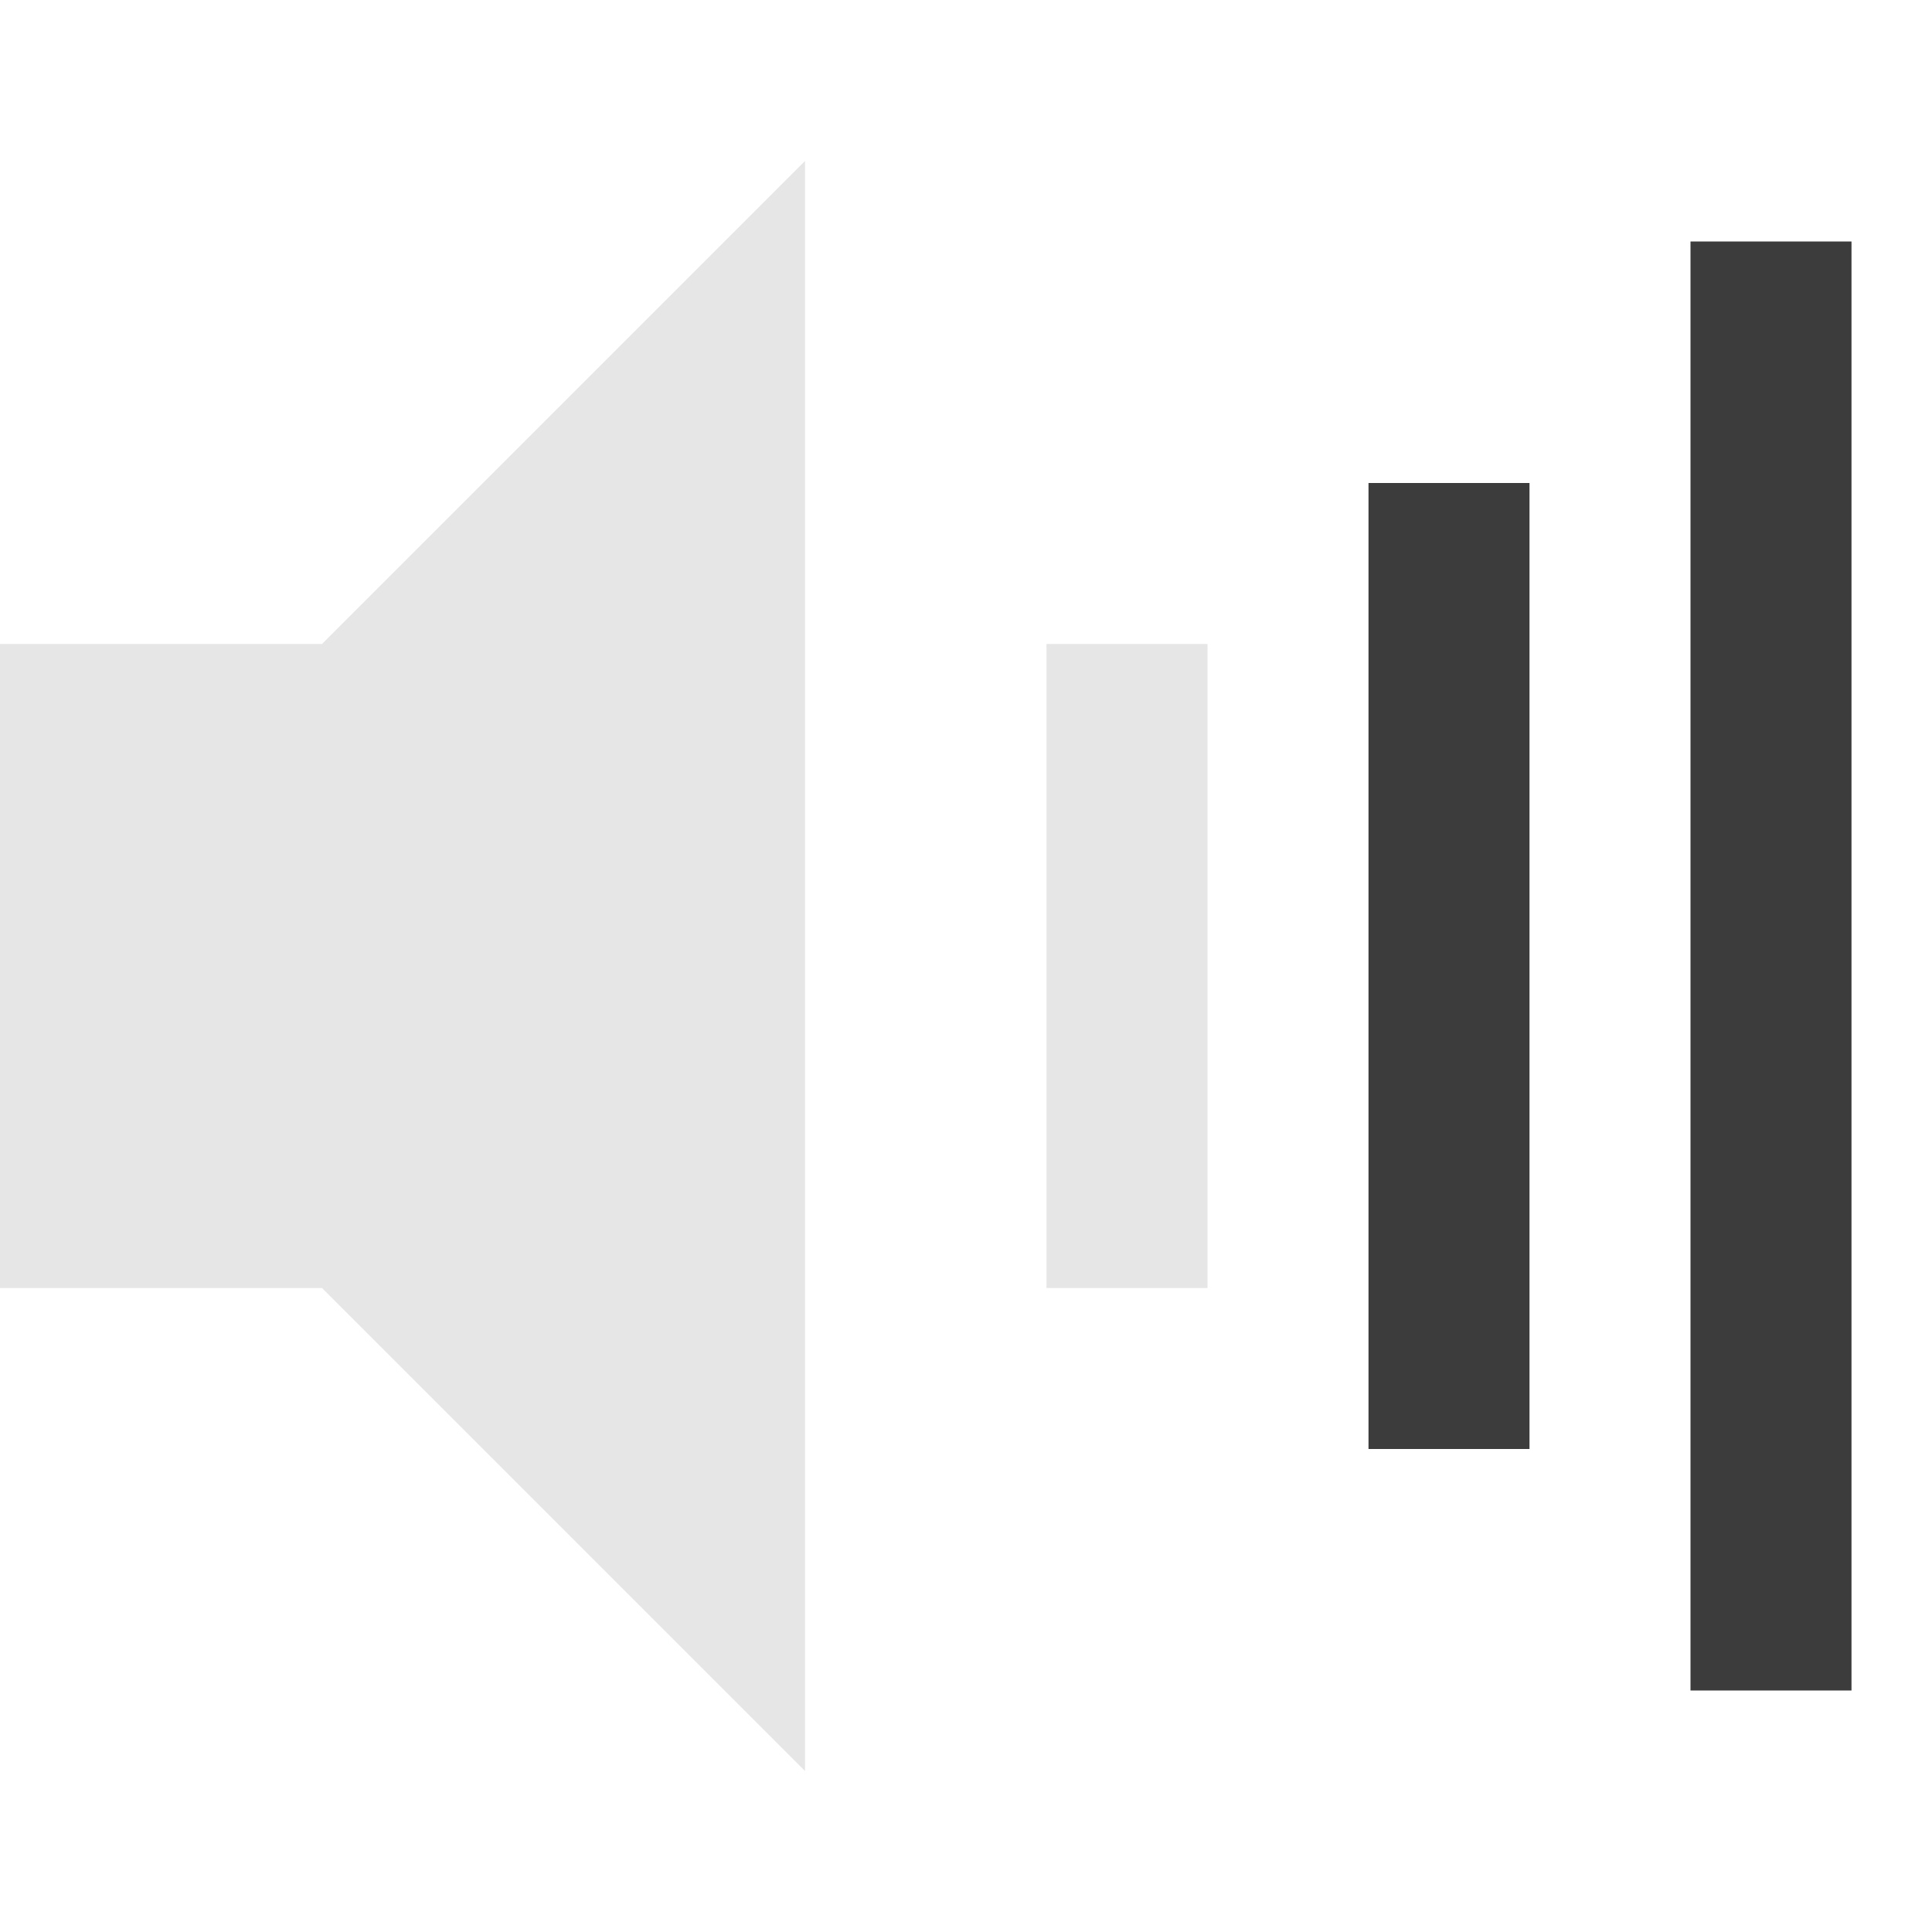 <?xml version="1.0" encoding="UTF-8" standalone="no"?>
<!-- Created with Inkscape (http://www.inkscape.org/) -->

<svg
   xmlns:dc="http://purl.org/dc/elements/1.1/"
   xmlns:cc="http://creativecommons.org/ns#"
   xmlns:rdf="http://www.w3.org/1999/02/22-rdf-syntax-ns#"
   xmlns:svg="http://www.w3.org/2000/svg"
   xmlns="http://www.w3.org/2000/svg"
   xmlns:sodipodi="http://sodipodi.sourceforge.net/DTD/sodipodi-0.dtd"
   xmlns:inkscape="http://www.inkscape.org/namespaces/inkscape"
   width="24"
   height="24"
   id="svg2"
   sodipodi:version="0.32"
   inkscape:version="0.91 r13725"
   version="1.0"
   sodipodi:docname="audio-volume-low.svg"
   inkscape:output_extension="org.inkscape.output.svg.inkscape"
   inkscape:export-filename="/home/andrea/aspetto/icone/mie/stock/flat/volume-0.png"
   inkscape:export-xdpi="90"
   inkscape:export-ydpi="90">
  <defs
     id="defs4" />
  <sodipodi:namedview
     id="base"
     pagecolor="#ffffff"
     bordercolor="#666666"
     borderopacity="1.0"
     inkscape:pageopacity="0"
     inkscape:pageshadow="2"
     inkscape:zoom="10.007976"
     inkscape:cx="19.774407"
     inkscape:cy="8.0747992"
     inkscape:document-units="px"
     inkscape:current-layer="svg2"
     showgrid="false"
     inkscape:window-width="1440"
     inkscape:window-height="846"
     inkscape:window-x="0"
     inkscape:window-y="0"
     showguides="true"
     inkscape:guide-bbox="true"
     inkscape:window-maximized="1" />
  <path
     style="fill:#e6e6e6;fill-opacity:1;stroke:none;stroke-width:1;stroke-linejoin:miter;stroke-miterlimit:4;stroke-dasharray:none;stroke-opacity:1"
     d="M 0,8 4,8 10,2 10,22 4,16 0,16 Z"
     id="path4131"
     sodipodi:nodetypes="ccccccc"
     inkscape:connector-curvature="0" />
  <rect
     style="fill:#3c3c3c;fill-opacity:1;fill-rule:nonzero;stroke:none"
     id="rect3826"
     width="2"
     height="12"
     x="17"
     y="6" />
  <rect
     y="3"
     x="21"
     height="18"
     width="2"
     id="rect3828"
     style="opacity:1;fill:#3c3c3c;fill-opacity:1;fill-rule:nonzero;stroke:none" />
  <rect
     style="fill:#e6e6e6;fill-opacity:1;fill-rule:nonzero;stroke:none"
     id="rect3830"
     width="2"
     height="8"
     x="13"
     y="8" />
</svg>

